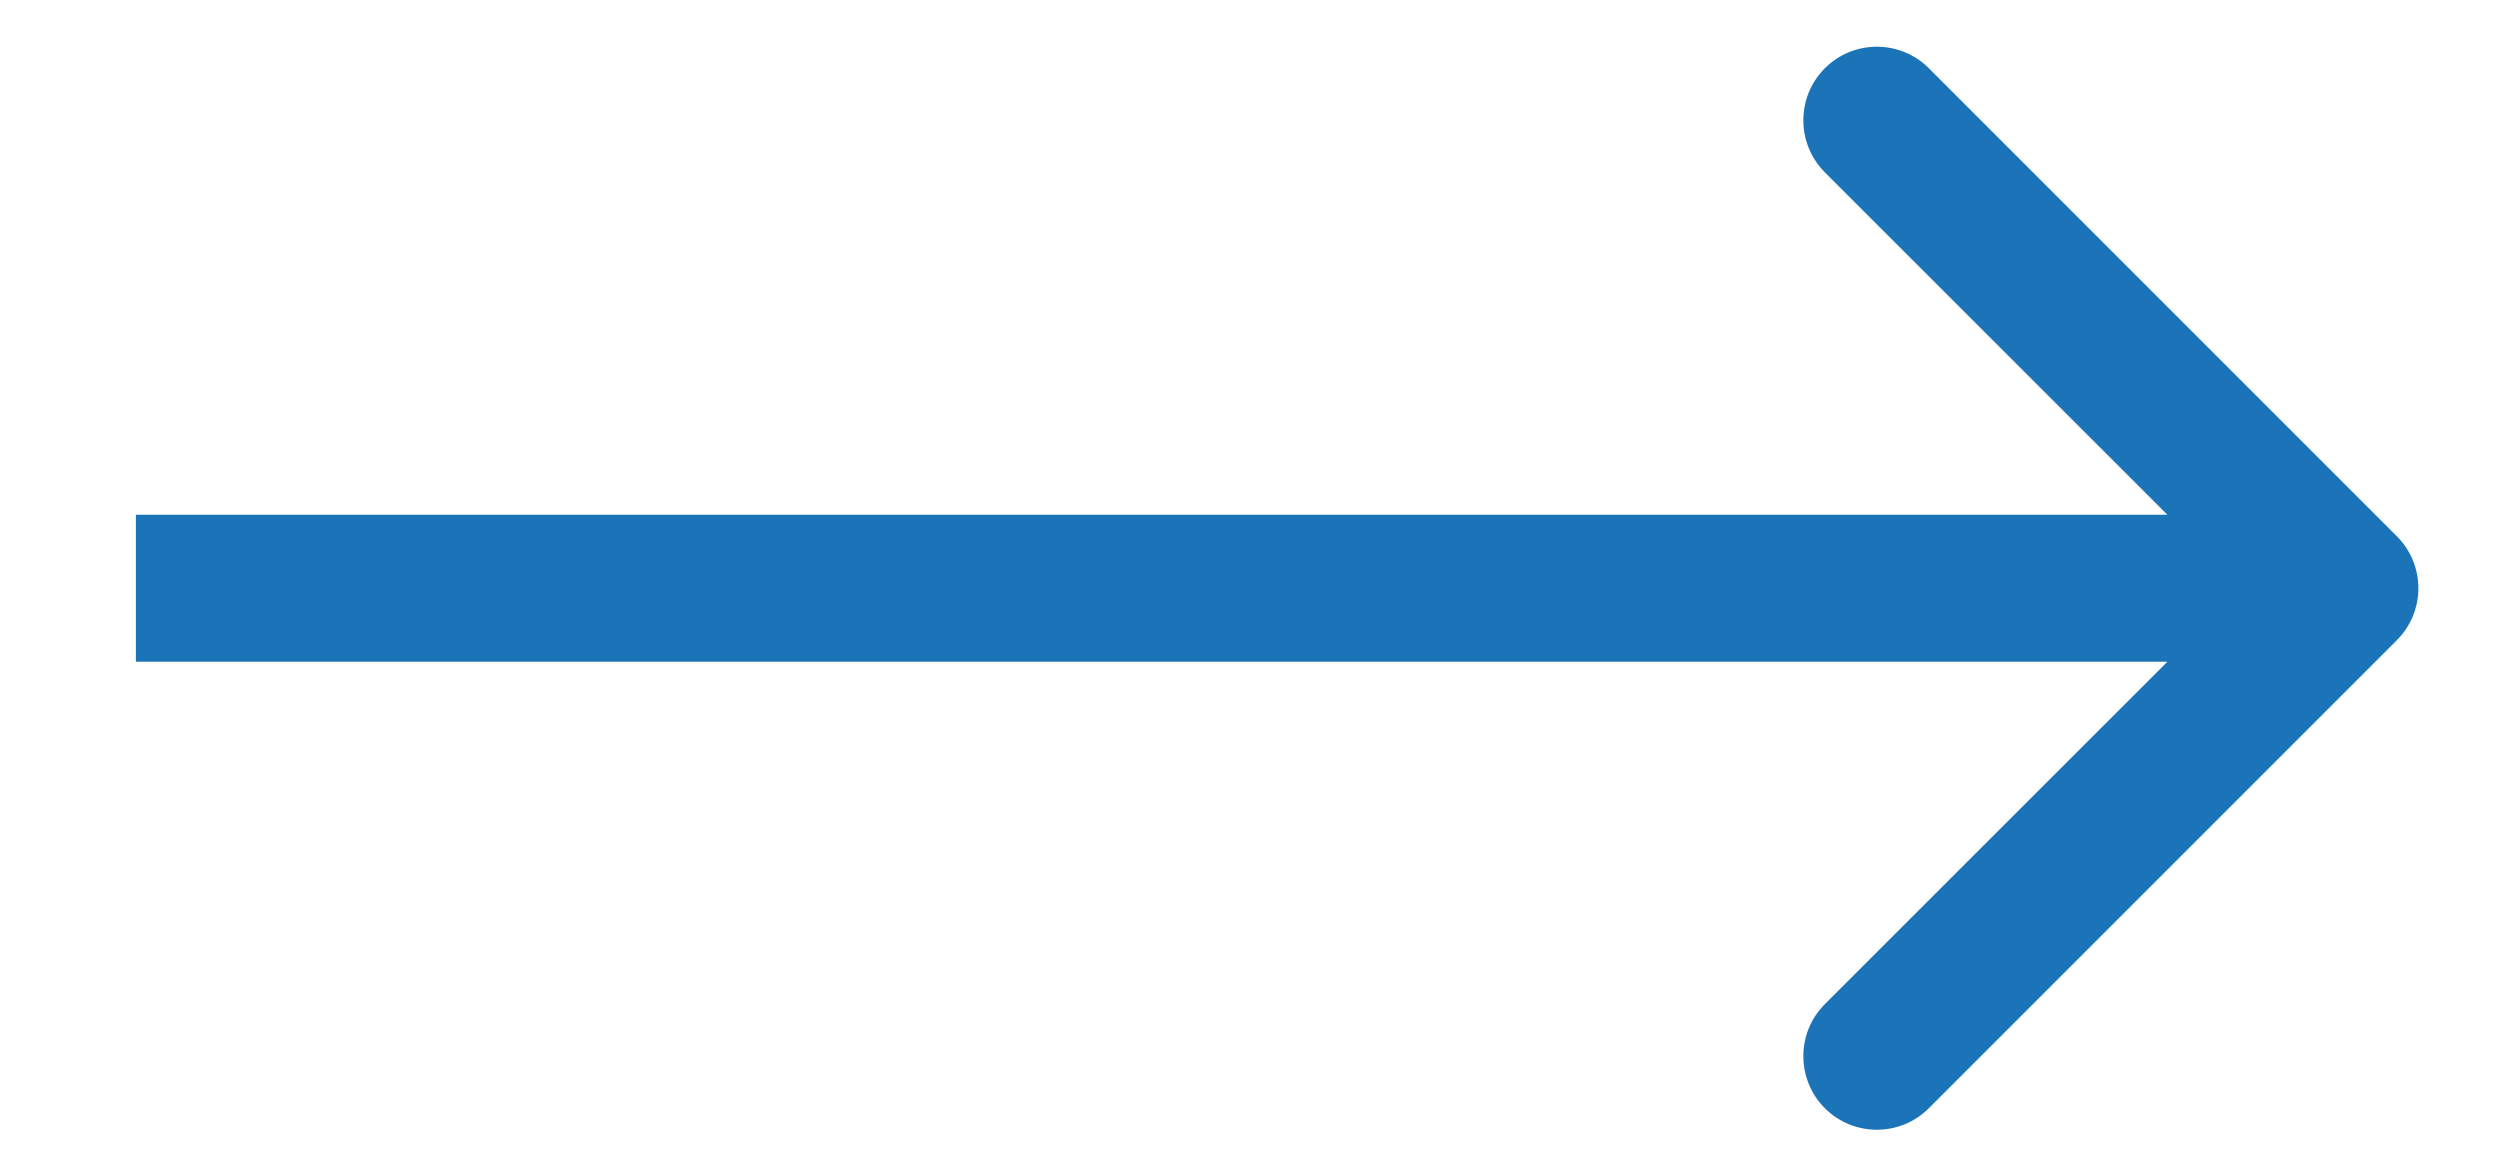 <svg width="17" height="8" viewBox="0 0 17 8" fill="none" xmlns="http://www.w3.org/2000/svg">
<path d="M16.298 4.354C16.494 4.158 16.494 3.842 16.298 3.646L13.116 0.464C12.921 0.269 12.604 0.269 12.409 0.464C12.214 0.66 12.214 0.976 12.409 1.172L15.238 4L12.409 6.828C12.214 7.024 12.214 7.34 12.409 7.536C12.604 7.731 12.921 7.731 13.116 7.536L16.298 4.354ZM0.924 4.5H15.945V3.5H0.924V4.5Z" fill="#1B73B8"/>
</svg>
